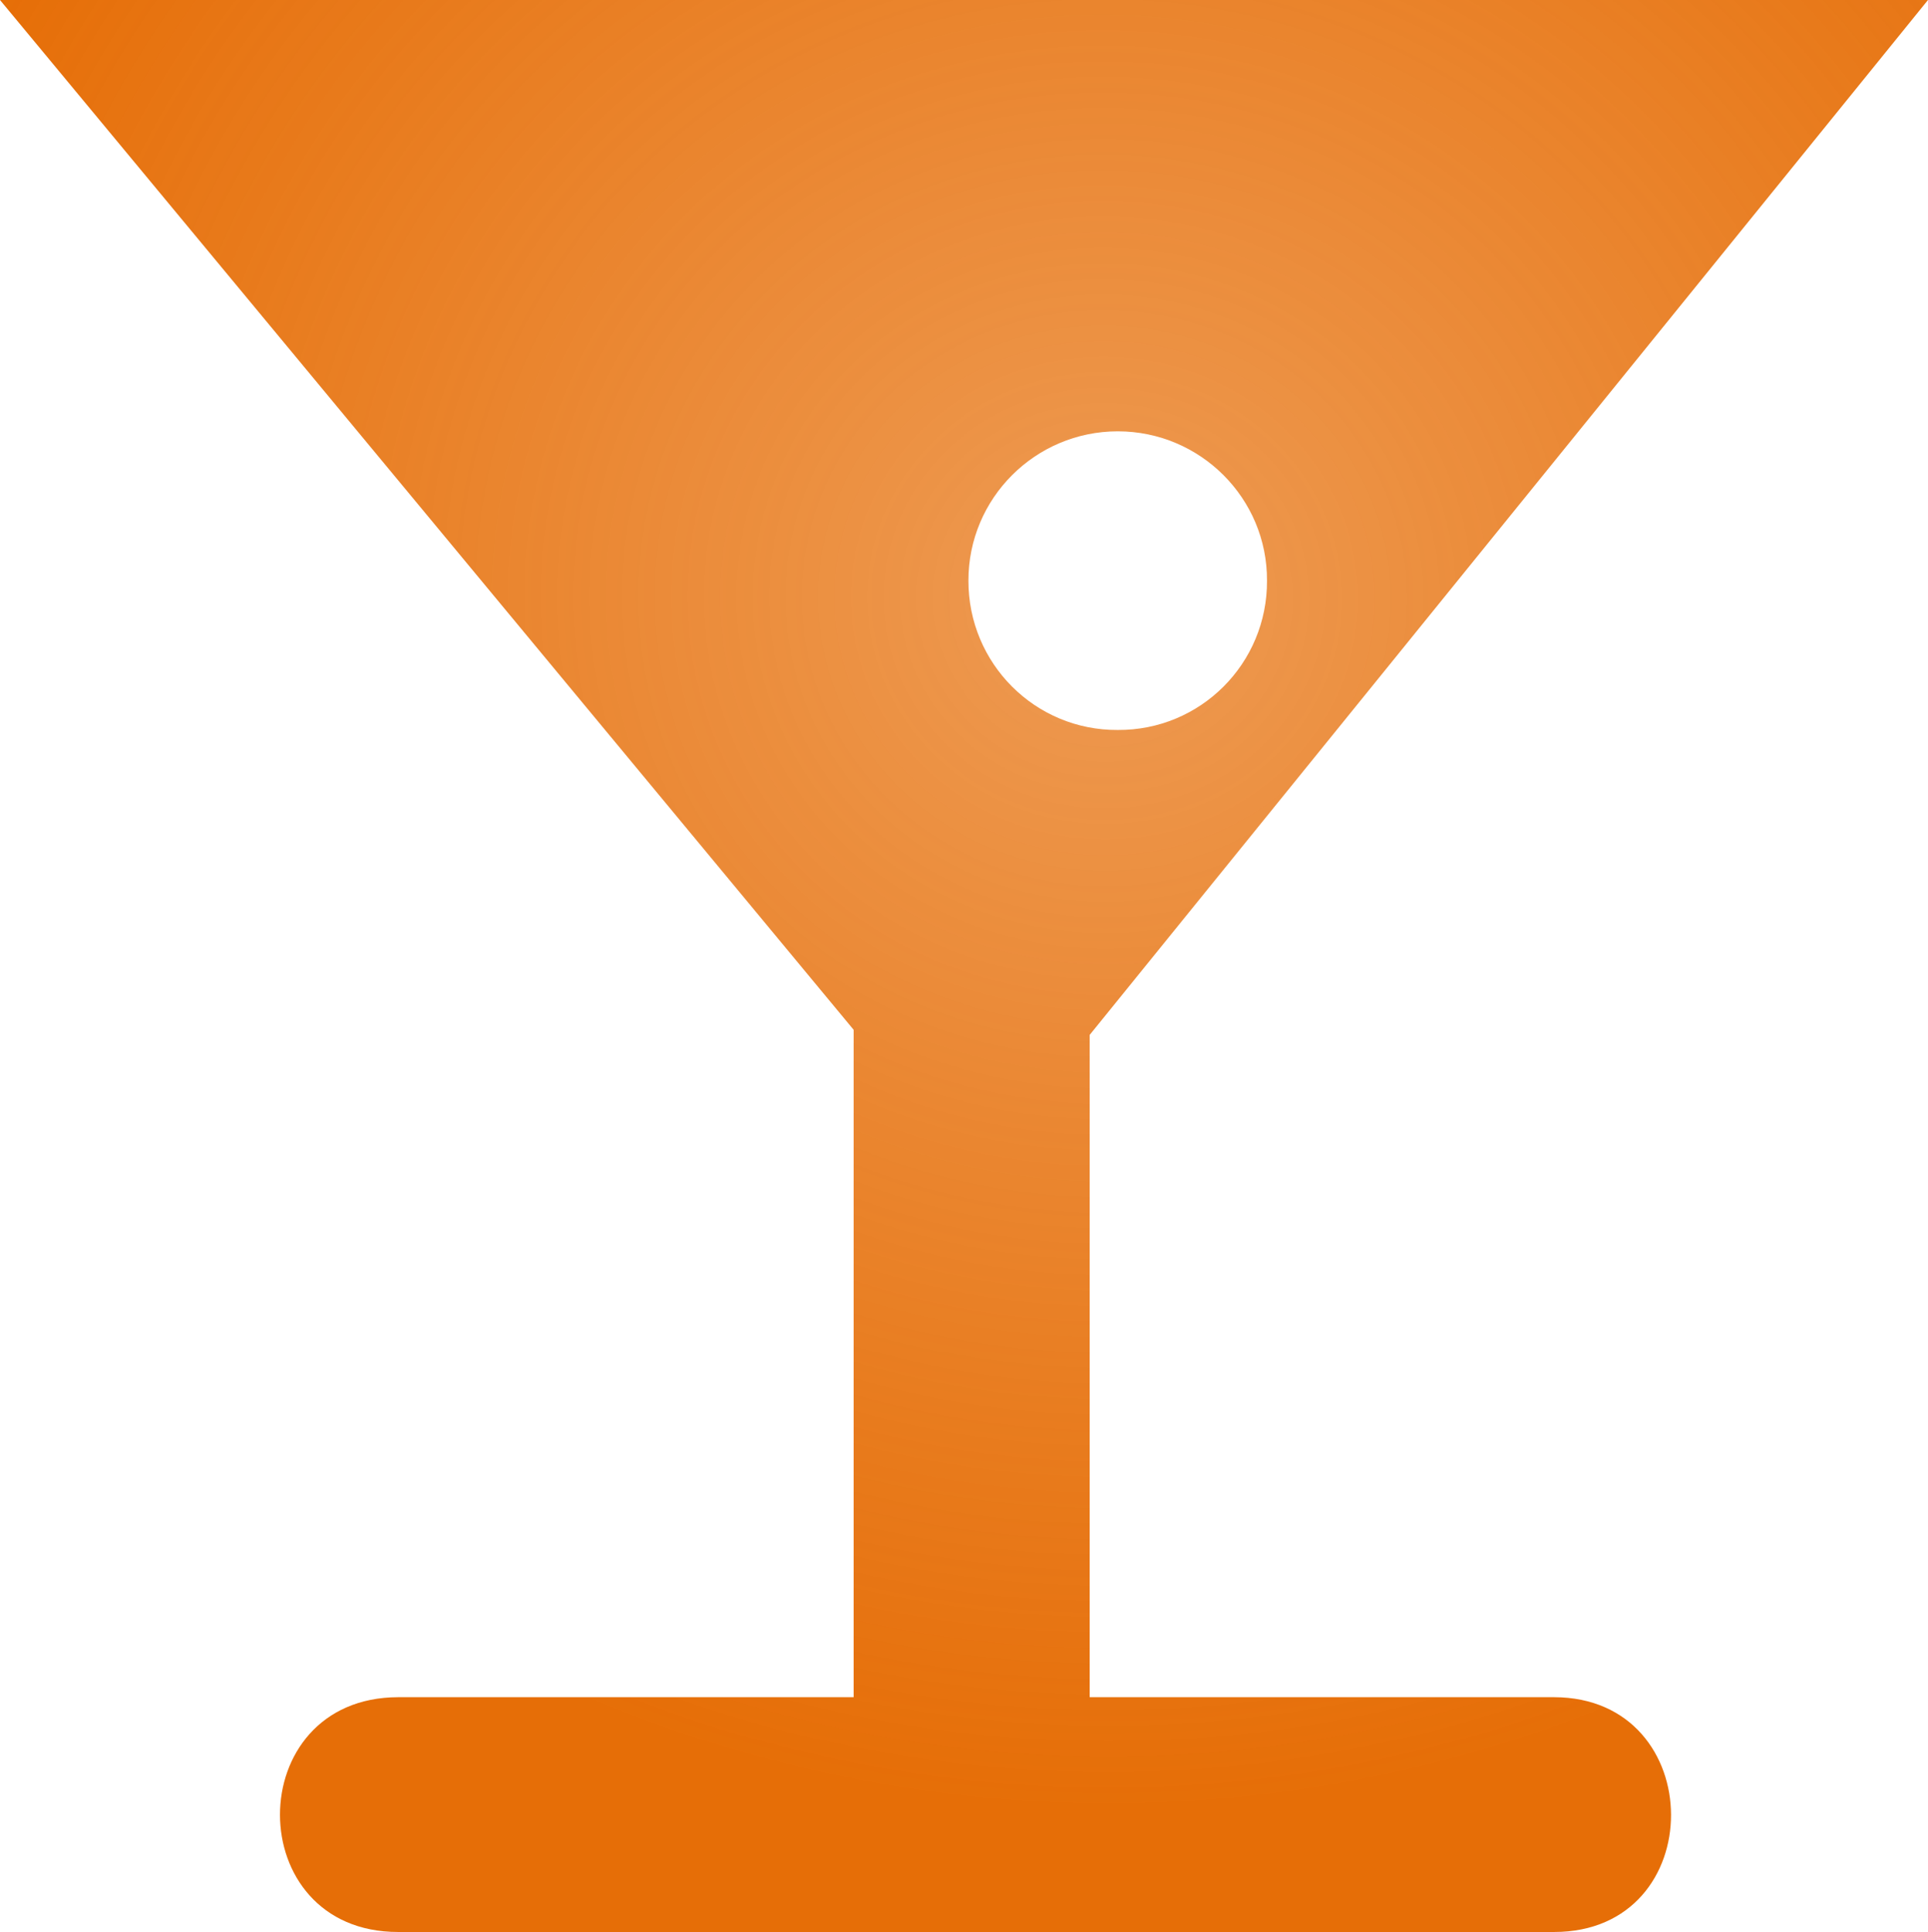 <?xml version="1.0" encoding="UTF-8" standalone="no"?>
<svg
   xmlns:osb="http://www.openswatchbook.org/uri/2009/osb"
   xmlns:dc="http://purl.org/dc/elements/1.1/"
   xmlns:cc="http://creativecommons.org/ns#"
   xmlns:rdf="http://www.w3.org/1999/02/22-rdf-syntax-ns#"
   xmlns:svg="http://www.w3.org/2000/svg"
   xmlns="http://www.w3.org/2000/svg"
   xmlns:xlink="http://www.w3.org/1999/xlink"
   xmlns:sodipodi="http://sodipodi.sourceforge.net/DTD/sodipodi-0.dtd"
   xmlns:inkscape="http://www.inkscape.org/namespaces/inkscape"
   version="1"
   viewBox="0 0 99.801 100"
   id="svg4"
   sodipodi:docname="martini.svg"
   inkscape:version="0.92.1 r15371">
  <defs
     id="defs8">
    <linearGradient
       inkscape:collect="always"
       id="linearGradient3072">
      <stop
         id="stop3070"
         offset="0"
         style="stop-color:#e66e07;stop-opacity:0.694" />
      <stop
         id="stop3068"
         offset="1"
         style="stop-color:#e66e07;stop-opacity:1;" />
    </linearGradient>
    <linearGradient
       id="linearGradient853"
       osb:paint="solid">
      <stop
         style="stop-color:#e66e07;stop-opacity:1;"
         offset="0"
         id="stop851" />
    </linearGradient>
    <radialGradient
       inkscape:collect="always"
       xlink:href="#linearGradient3072"
       id="radialGradient3076"
       gradientUnits="userSpaceOnUse"
       gradientTransform="matrix(-0.046,1.228,-1.29,-0.048,38.041,-54.401)"
       cx="68.832"
       cy="-17.283"
       fx="68.832"
       fy="-17.283"
       r="51.099" />
  </defs>
  <sodipodi:namedview
     pagecolor="#ffffff"
     bordercolor="#666666"
     borderopacity="1"
     objecttolerance="10"
     gridtolerance="10"
     guidetolerance="10"
     inkscape:pageopacity="0"
     inkscape:pageshadow="2"
     inkscape:window-width="1366"
     inkscape:window-height="671"
     id="namedview6"
     showgrid="false"
     inkscape:zoom="2.36"
     inkscape:cx="-25.923171"
     inkscape:cy="50"
     inkscape:window-x="0"
     inkscape:window-y="27"
     inkscape:window-maximized="1"
     inkscape:current-layer="svg4" />
  <path
     d="M80.45 87.847H56.406v-34.28L99.8 0H0l44.187 53.302v34.545h-23.58c-8.152.02-8.152 12.153 0 12.153H80.45c8.1 0 8.032-12.135 0-12.153zM50.13 30.055c-.008-4.26 3.458-7.728 7.73-7.73 4.276.002 7.744 3.47 7.725 7.73.02 4.292-3.448 7.756-7.725 7.728-4.273.028-7.738-3.435-7.73-7.728z"
     id="path2"
     style="fill:url(#radialGradient3076);fill-opacity:1;opacity:1;stroke:none;" />
</svg>
